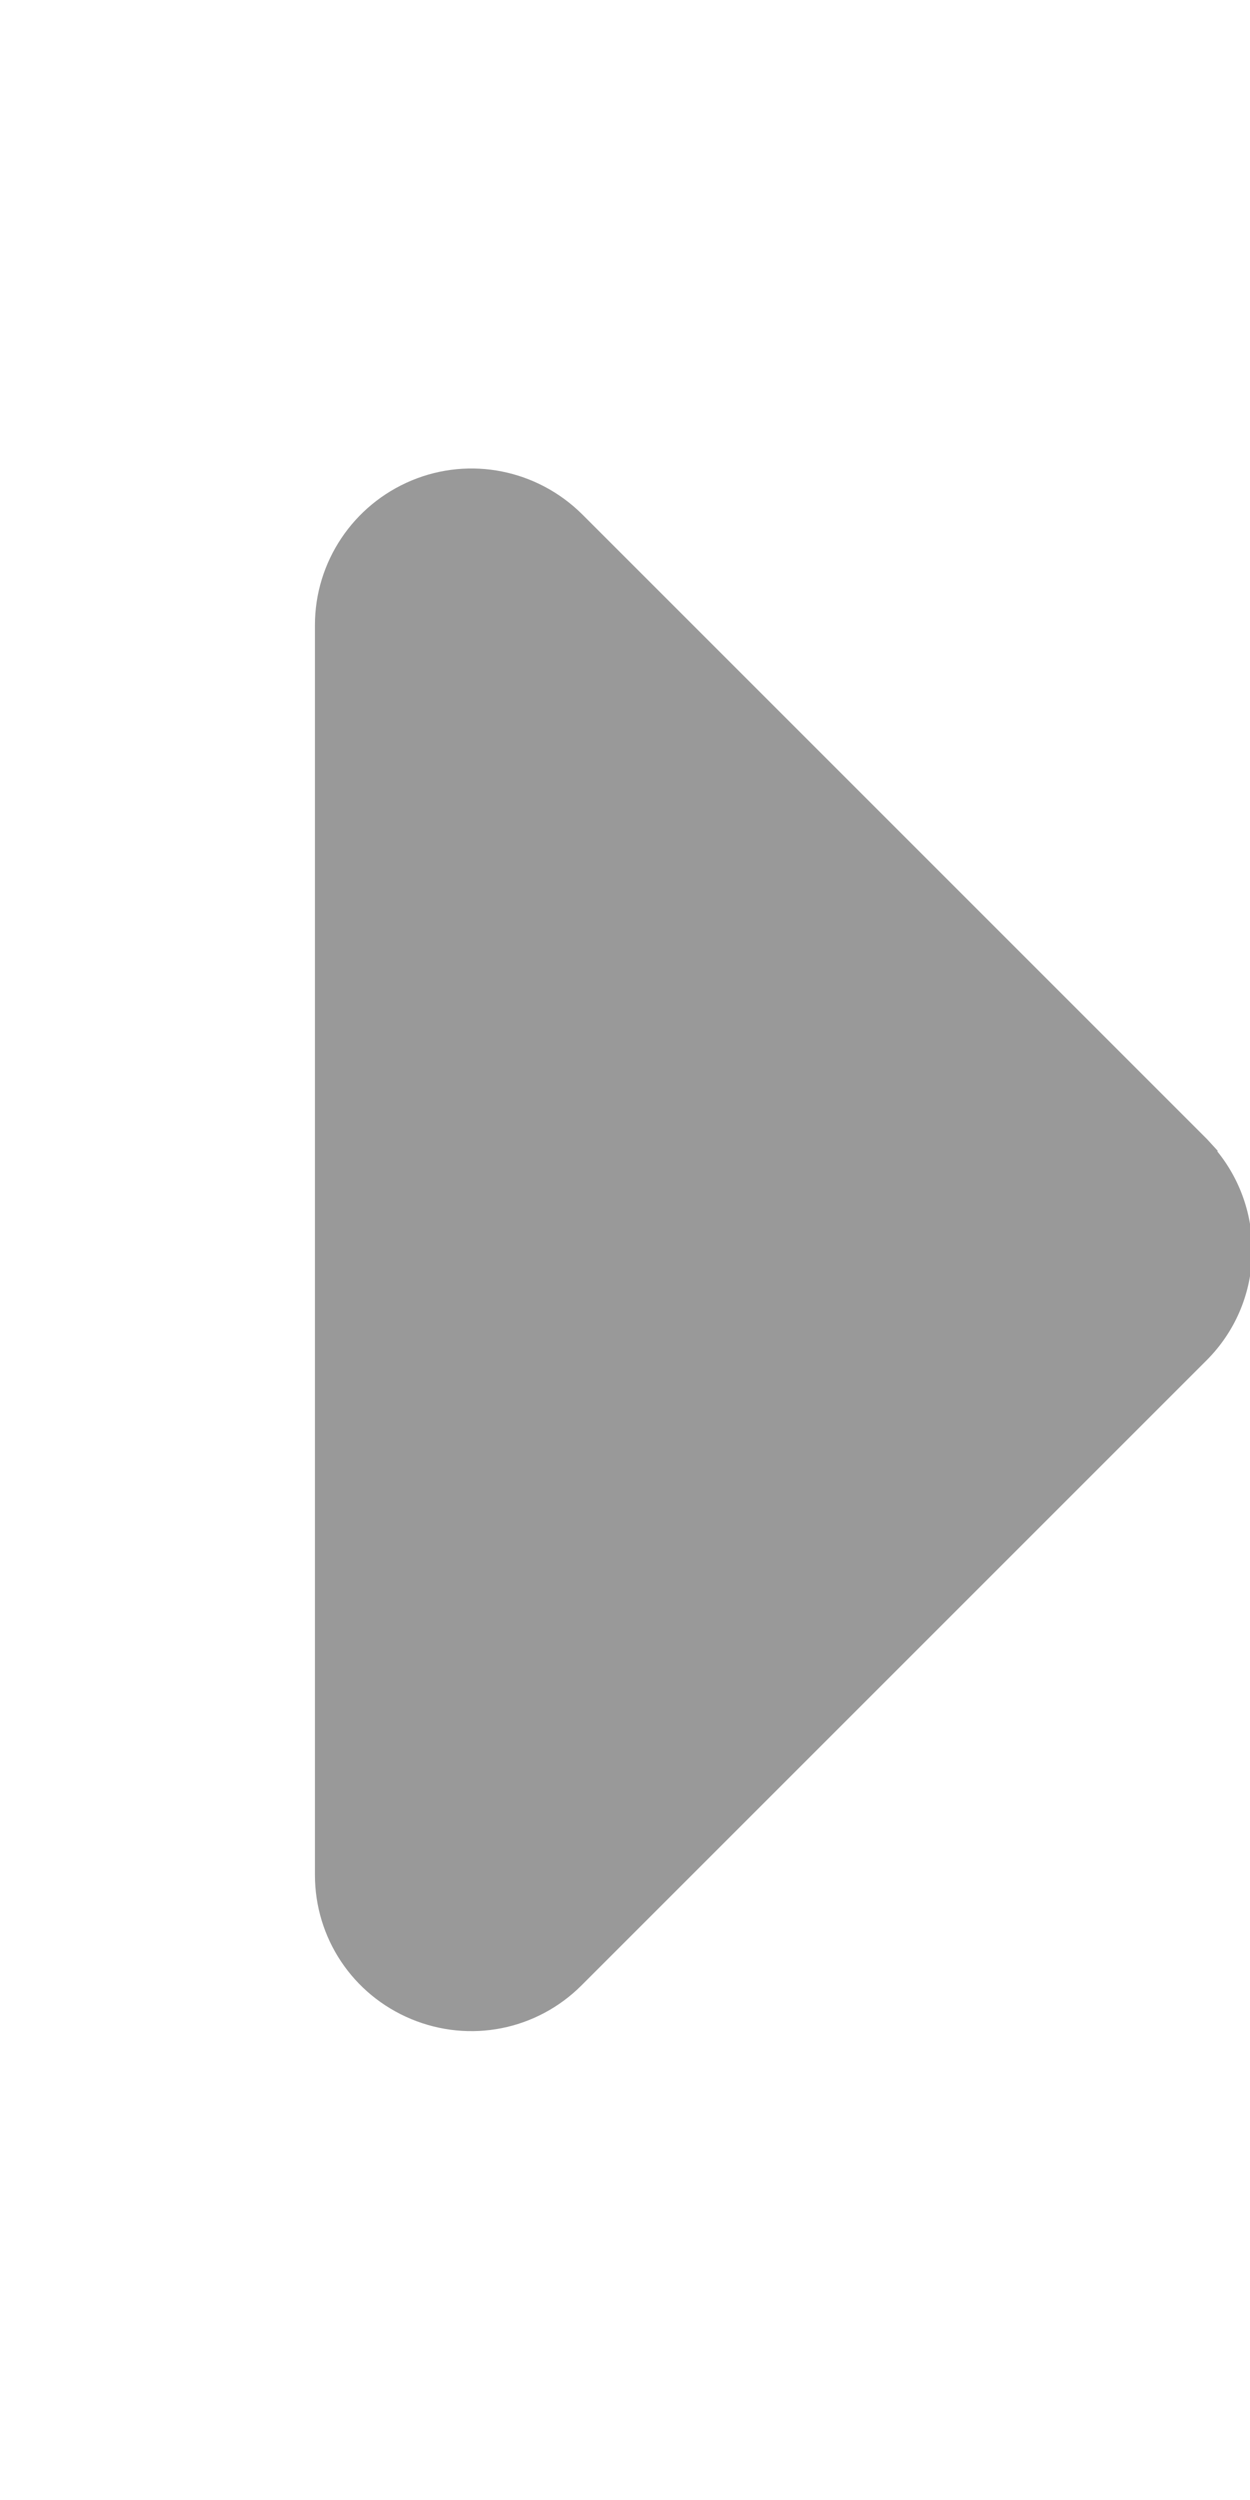 <svg fill="currentColor" xmlns="http://www.w3.org/2000/svg" viewBox="0 0 256 512"><!--! Font Awesome Pro 7.1.0 by @fontawesome - https://fontawesome.com License - https://fontawesome.com/license (Commercial License) Copyright 2025 Fonticons, Inc. --><path opacity=".4" fill="currentColor" d="M249.3 235.8c10.2 12.6 9.5 31.1-2.2 42.8l-128 128c-9.2 9.2-22.9 11.9-34.9 6.9S64.5 396.9 64.5 384l0-256c0-12.9 7.8-24.6 19.8-29.6s25.7-2.2 34.9 6.9l128 128 2.2 2.4z"/><path fill="currentColor" d=""/></svg>